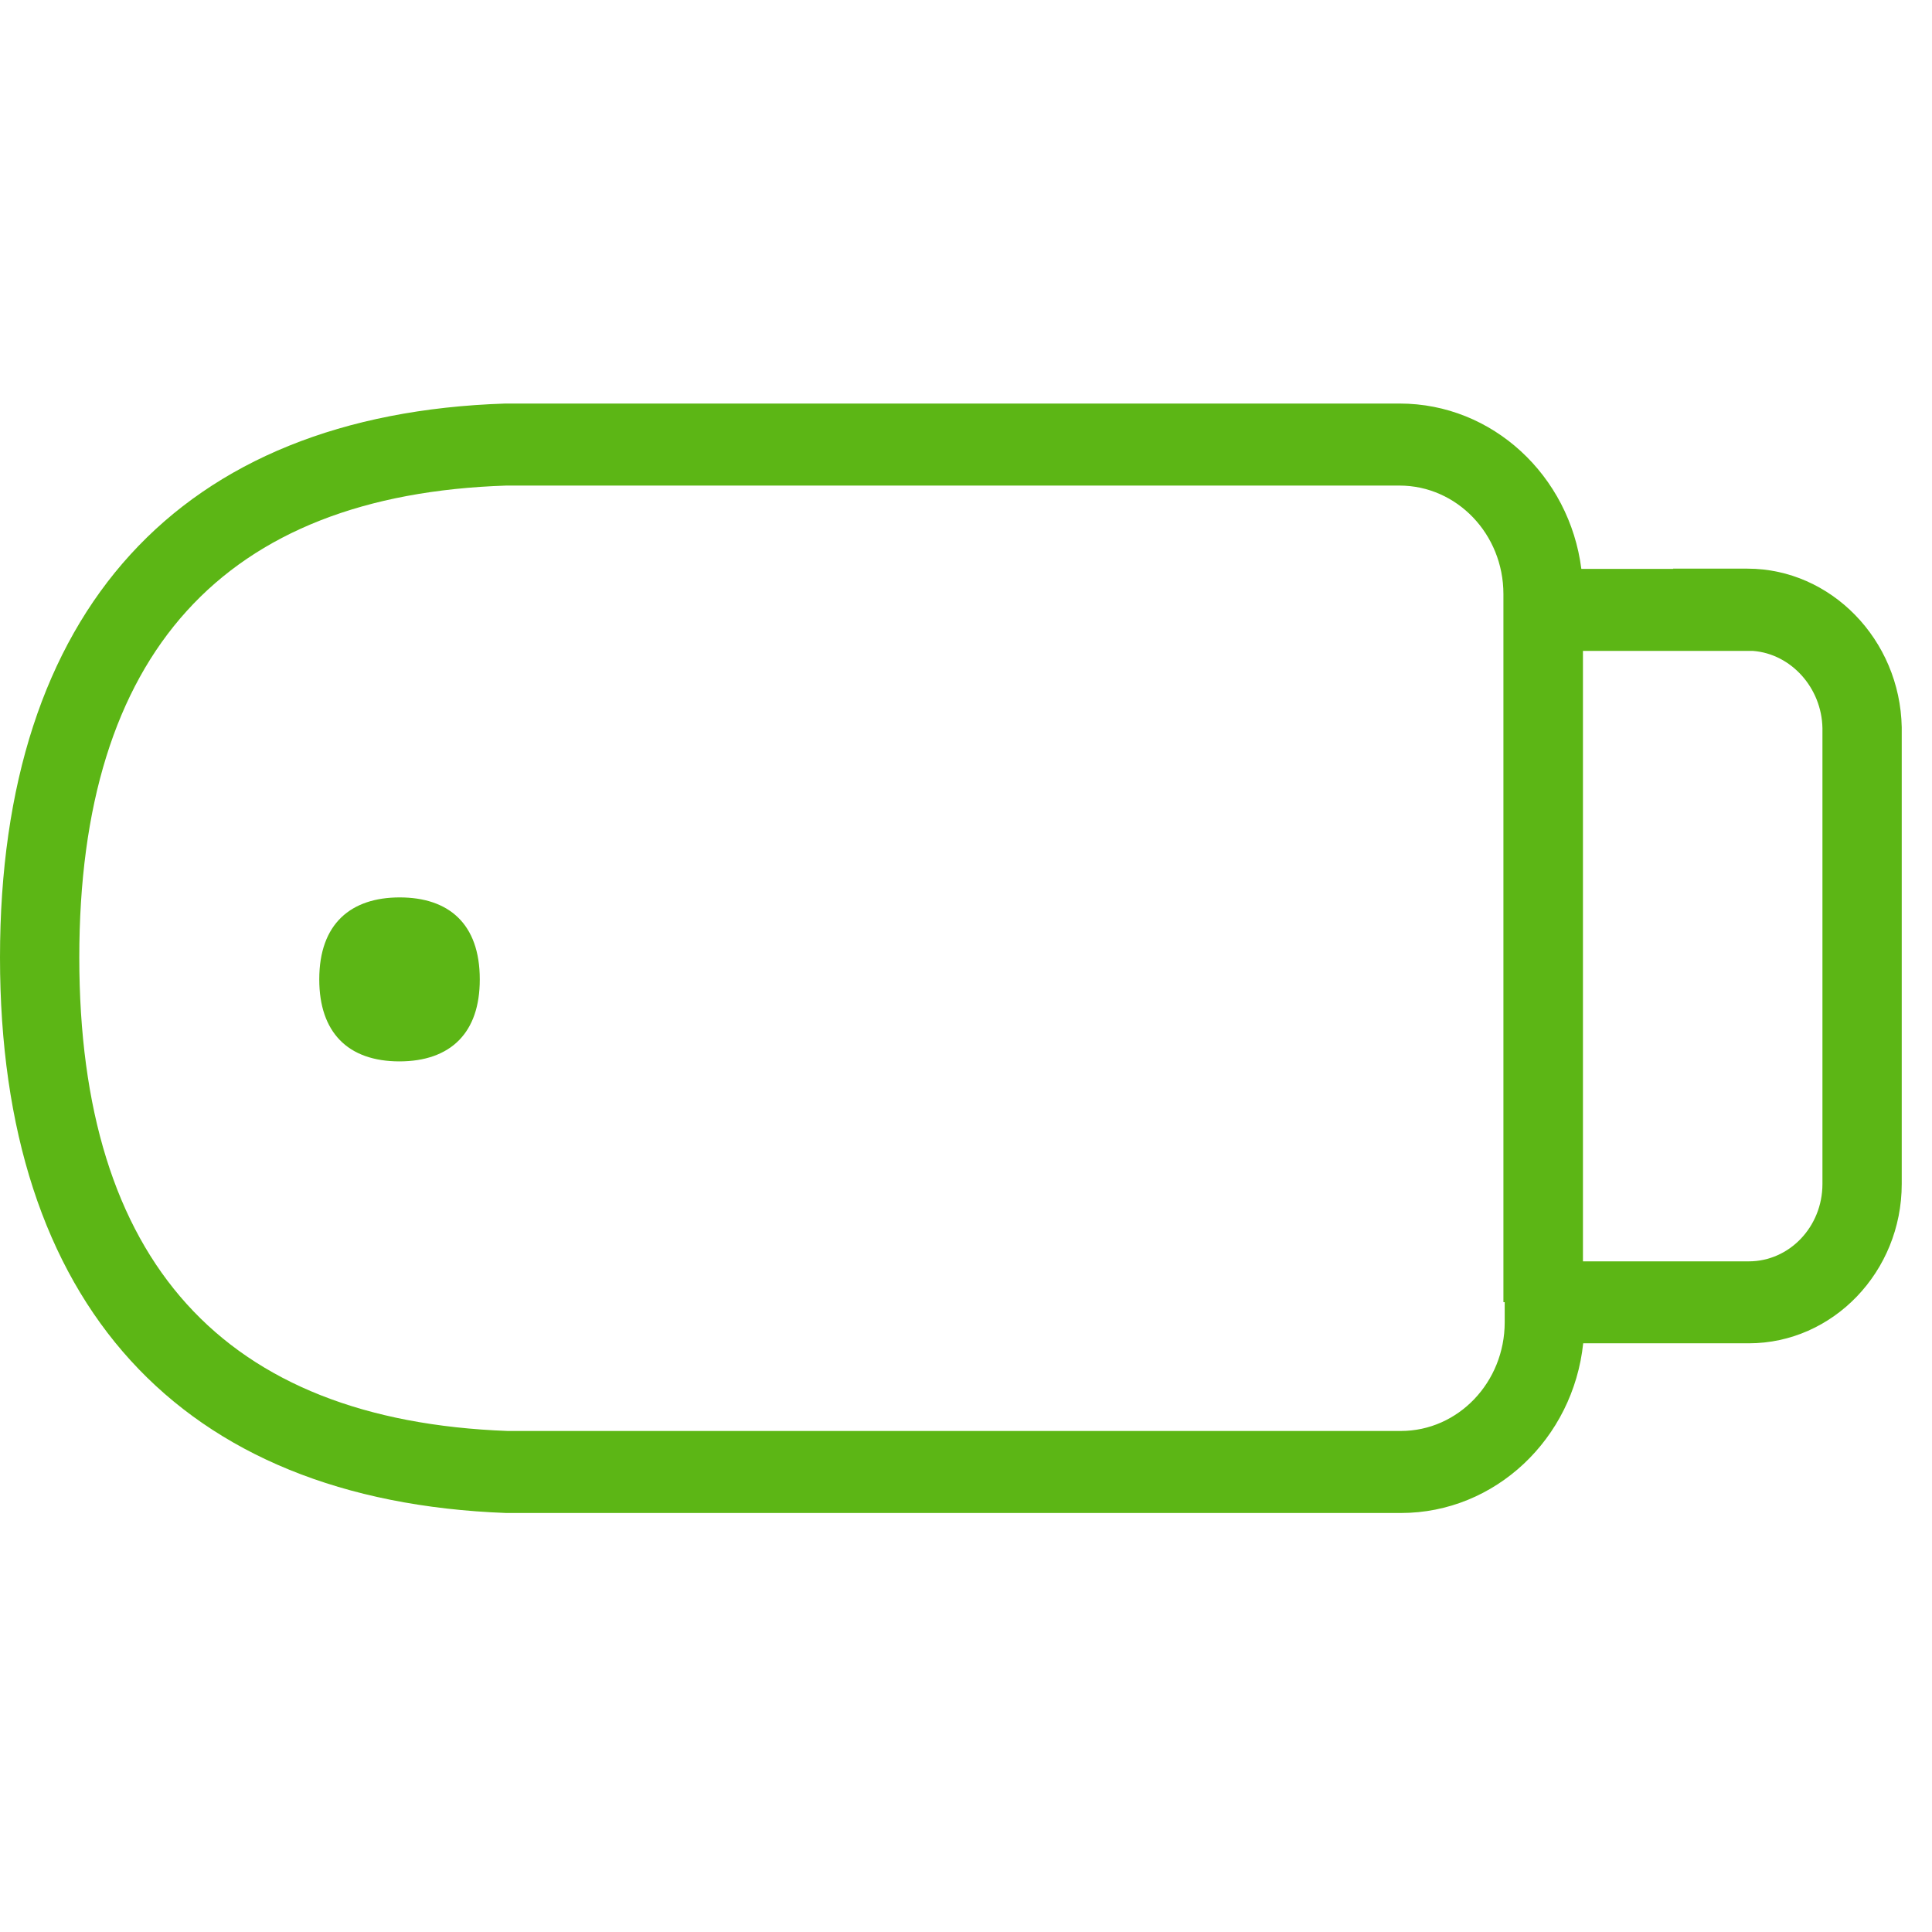<?xml version="1.0" encoding="UTF-8"?>
<svg width="24px" height="24px" viewBox="0 0 24 24" version="1.1" xmlns="http://www.w3.org/2000/svg" xmlns:xlink="http://www.w3.org/1999/xlink">
    <title>1.Light/Pen drive pendrive _1Light</title>
    <g id="Symbols" stroke="none" stroke-width="1" fill="none" fill-rule="evenodd">
        <g id="1.Light/Pen-drive-pendrive-_1Light" fill="#5CB615" fill-rule="nonzero">
            <path d="M4.965,11.148 C5.57,11.148 5.96,11.471 5.96,12.166 C5.96,12.503 5.869,12.748 5.708,12.916 C5.533,13.097 5.277,13.185 4.961,13.185 C4.649,13.185 4.39,13.097 4.218,12.916 C4.057,12.748 3.966,12.499 3.966,12.166 C3.966,11.471 4.363,11.148 4.965,11.148 Z M22.639,14.708 L22.639,9.044 C22.629,8.543 22.249,8.123 21.778,8.086 L19.664,8.086 L19.664,15.669 L21.724,15.669 C22.229,15.669 22.639,15.239 22.639,14.708 Z M18.692,16.425 L18.692,16.176 L18.676,16.176 L18.676,7.38 C18.676,6.634 18.097,6.032 17.385,6.032 L6.289,6.032 C2.776,6.146 0.985,8.119 0.985,11.894 C0.985,15.666 2.773,17.645 6.306,17.776 L17.402,17.776 C18.114,17.776 18.692,17.171 18.692,16.425 Z M21.708,7.064 C22.743,7.064 23.603,7.945 23.624,9.034 L23.624,14.708 C23.624,15.797 22.77,16.687 21.724,16.687 L19.667,16.687 C19.543,17.871 18.575,18.795 17.402,18.795 L6.289,18.795 C2.229,18.644 0,16.193 0,11.894 C0,7.588 2.229,5.145 6.276,5.013 L17.388,5.013 C18.541,5.013 19.496,5.908 19.644,7.067 L20.787,7.067 L20.783,7.064 L21.708,7.064 Z" id="Pen-drive-pendrive-_1Light"></path>
        </g>
    </g>
</svg>